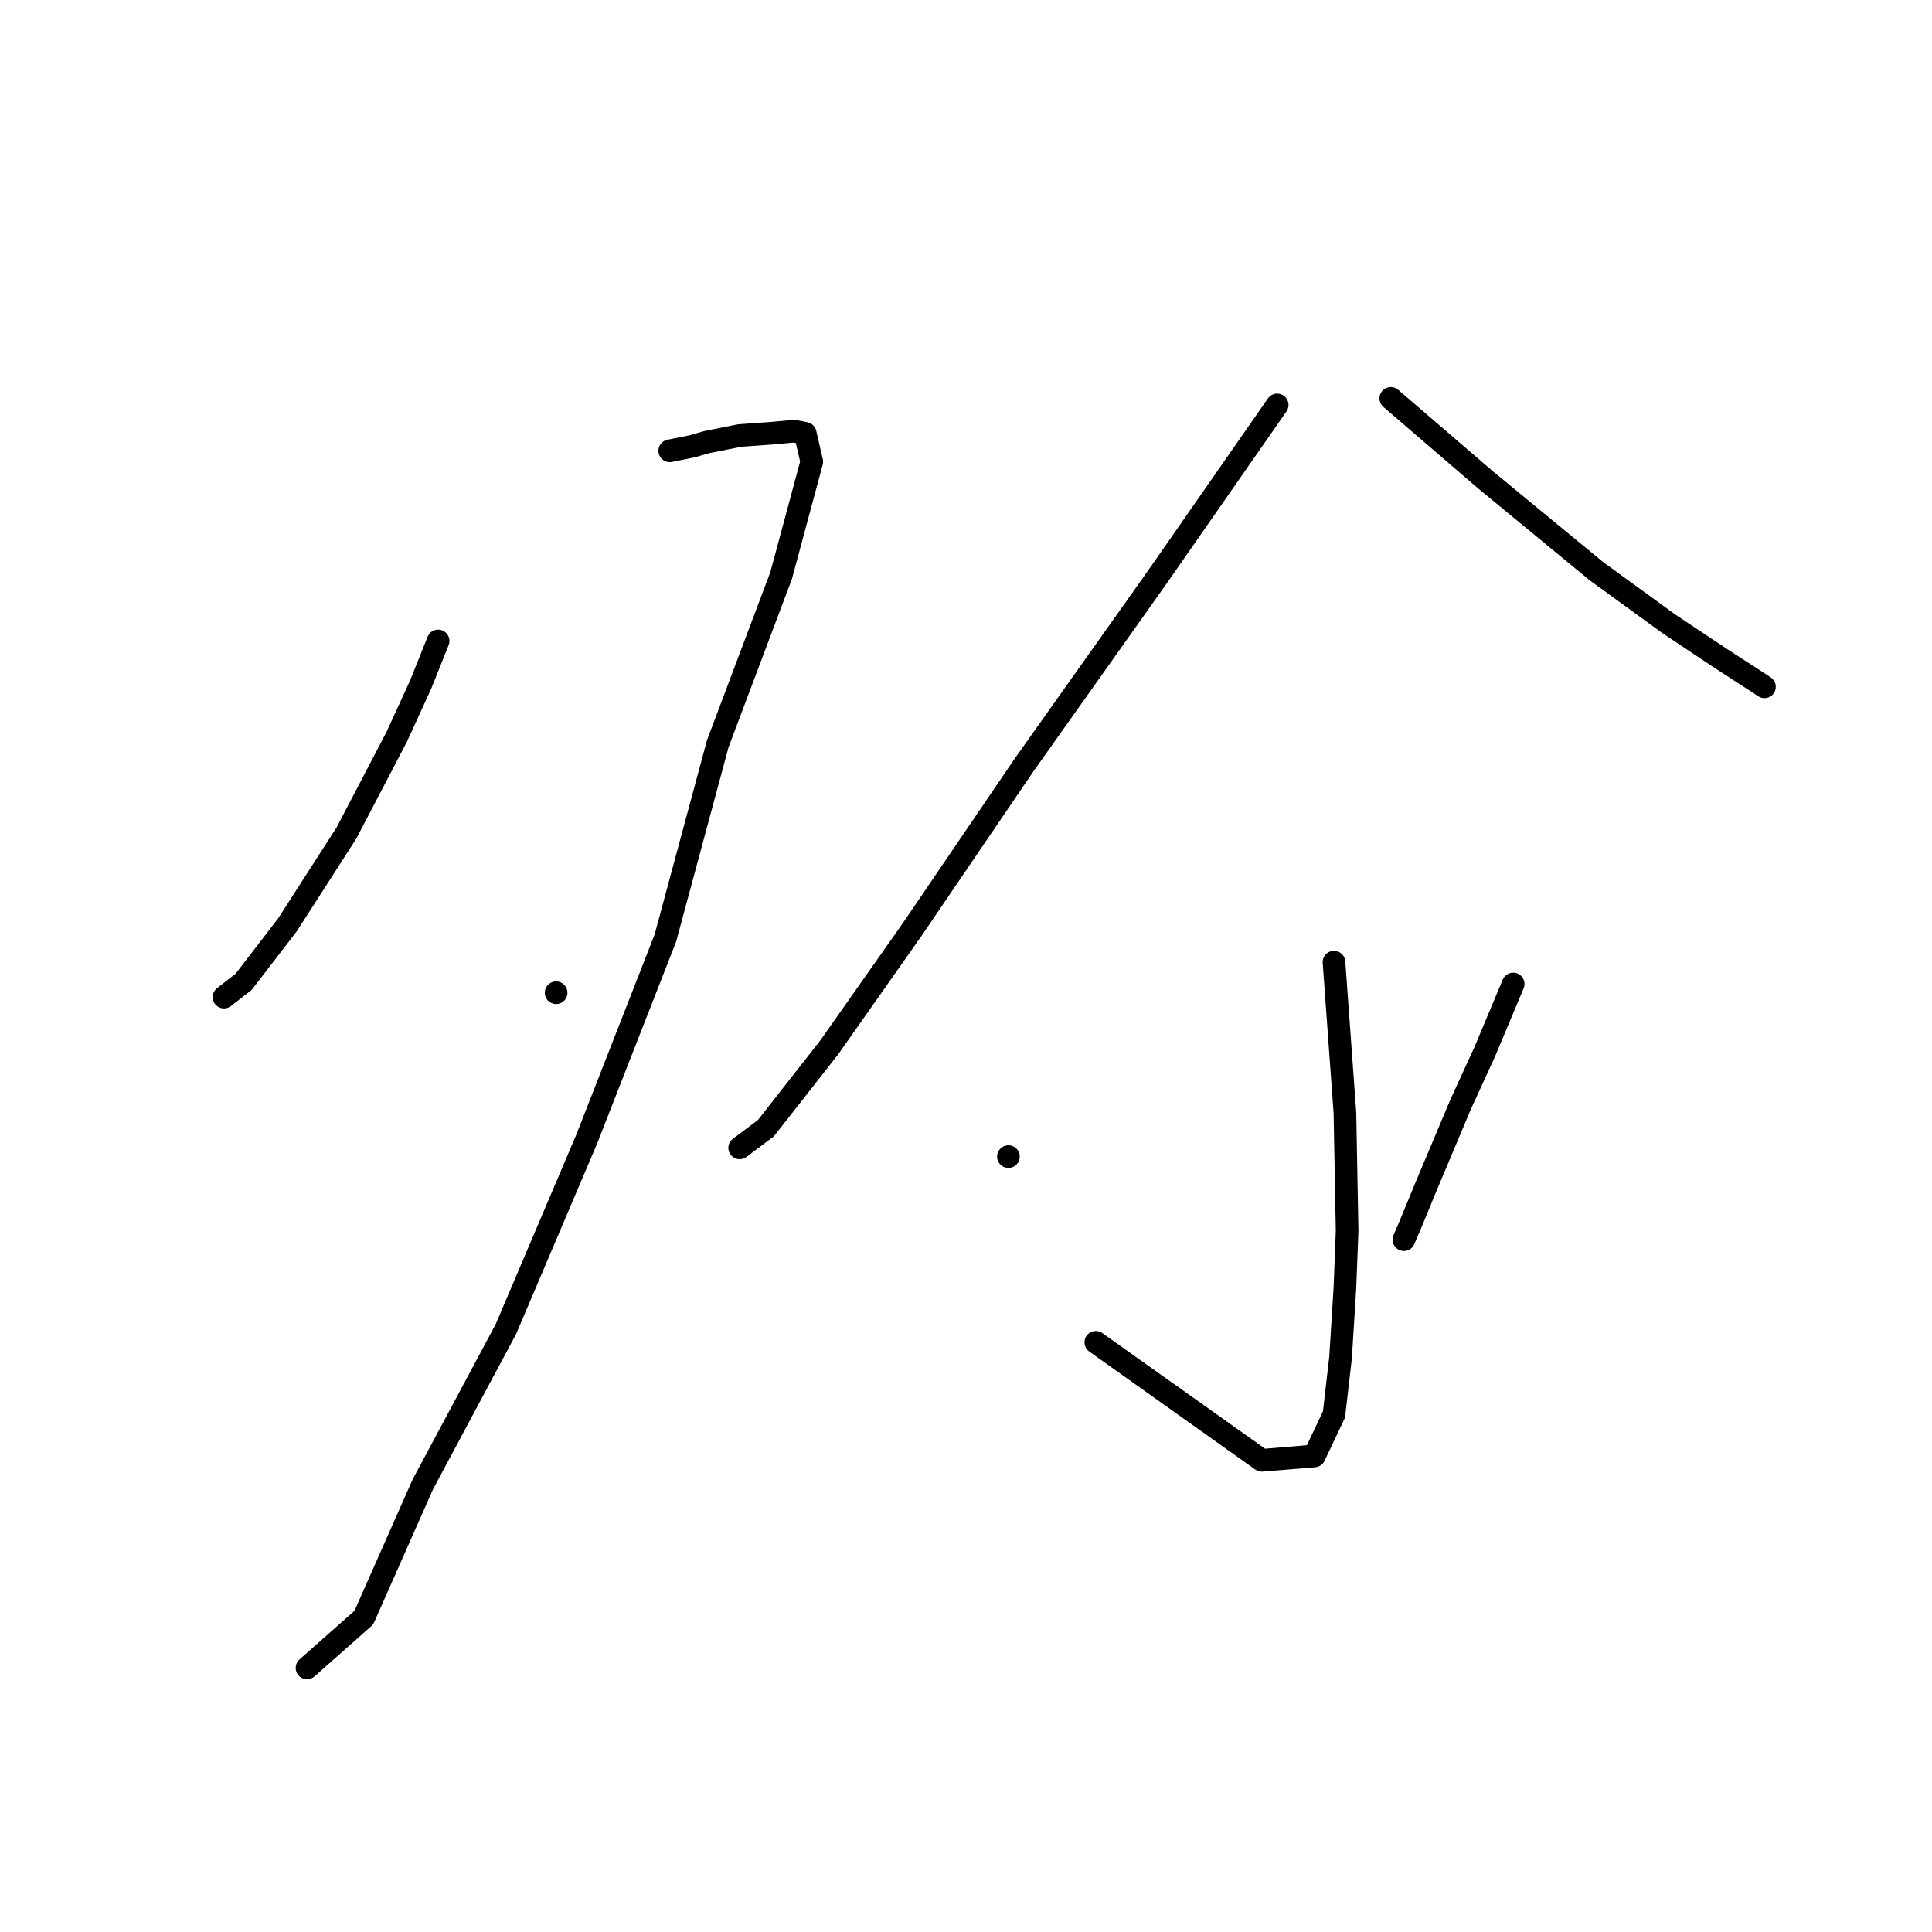 <?xml version="1.0" standalone="no"?>
    <svg width="256" height="256" xmlns="http://www.w3.org/2000/svg" version="1.1">
    <polyline stroke="black" stroke-width="3" stroke-linecap="round" fill="transparent" stroke-linejoin="round" points="58.053 84.926 55.737 90.717 52.552 97.666 45.893 110.405 38.075 122.566 32.285 130.093 29.679 132.12 29.679 132.12 " />
        <polyline stroke="black" stroke-width="3" stroke-linecap="round" fill="transparent" stroke-linejoin="round" points="88.744 59.737 91.639 59.158 93.666 58.579 98.009 57.71 102.062 57.421 105.247 57.131 106.695 57.421 107.563 61.185 103.51 76.24 95.113 98.534 88.165 124.303 77.741 150.94 67.029 176.129 56.026 196.686 48.209 214.347 40.681 221.006 40.681 221.006 " />
        <polyline stroke="black" stroke-width="3" stroke-linecap="round" fill="transparent" stroke-linejoin="round" points="73.688 131.541 73.688 131.541 " />
        <polyline stroke="black" stroke-width="3" stroke-linecap="round" fill="transparent" stroke-linejoin="round" points="169.234 53.657 153.309 76.53 135.648 101.43 120.882 123.145 109.879 138.779 101.483 149.492 98.009 152.098 98.009 152.098 " />
        <polyline stroke="black" stroke-width="3" stroke-linecap="round" fill="transparent" stroke-linejoin="round" points="184.289 52.788 196.739 63.501 211.505 75.661 221.06 82.61 228.008 87.243 232.931 90.428 233.799 91.007 233.799 91.007 " />
        <polyline stroke="black" stroke-width="3" stroke-linecap="round" fill="transparent" stroke-linejoin="round" points="176.761 127.488 178.209 147.465 178.499 163.1 178.209 170.628 177.63 179.893 176.761 187.421 174.156 192.922 167.207 193.501 145.202 177.866 145.202 177.866 " />
        <polyline stroke="black" stroke-width="3" stroke-linecap="round" fill="transparent" stroke-linejoin="round" points="133.621 153.256 133.621 153.256 " />
        <polyline stroke="black" stroke-width="3" stroke-linecap="round" fill="transparent" stroke-linejoin="round" points="200.503 130.383 196.739 139.358 193.554 146.307 188.922 157.309 186.895 162.231 186.026 164.258 186.026 164.258 " />
        </svg>